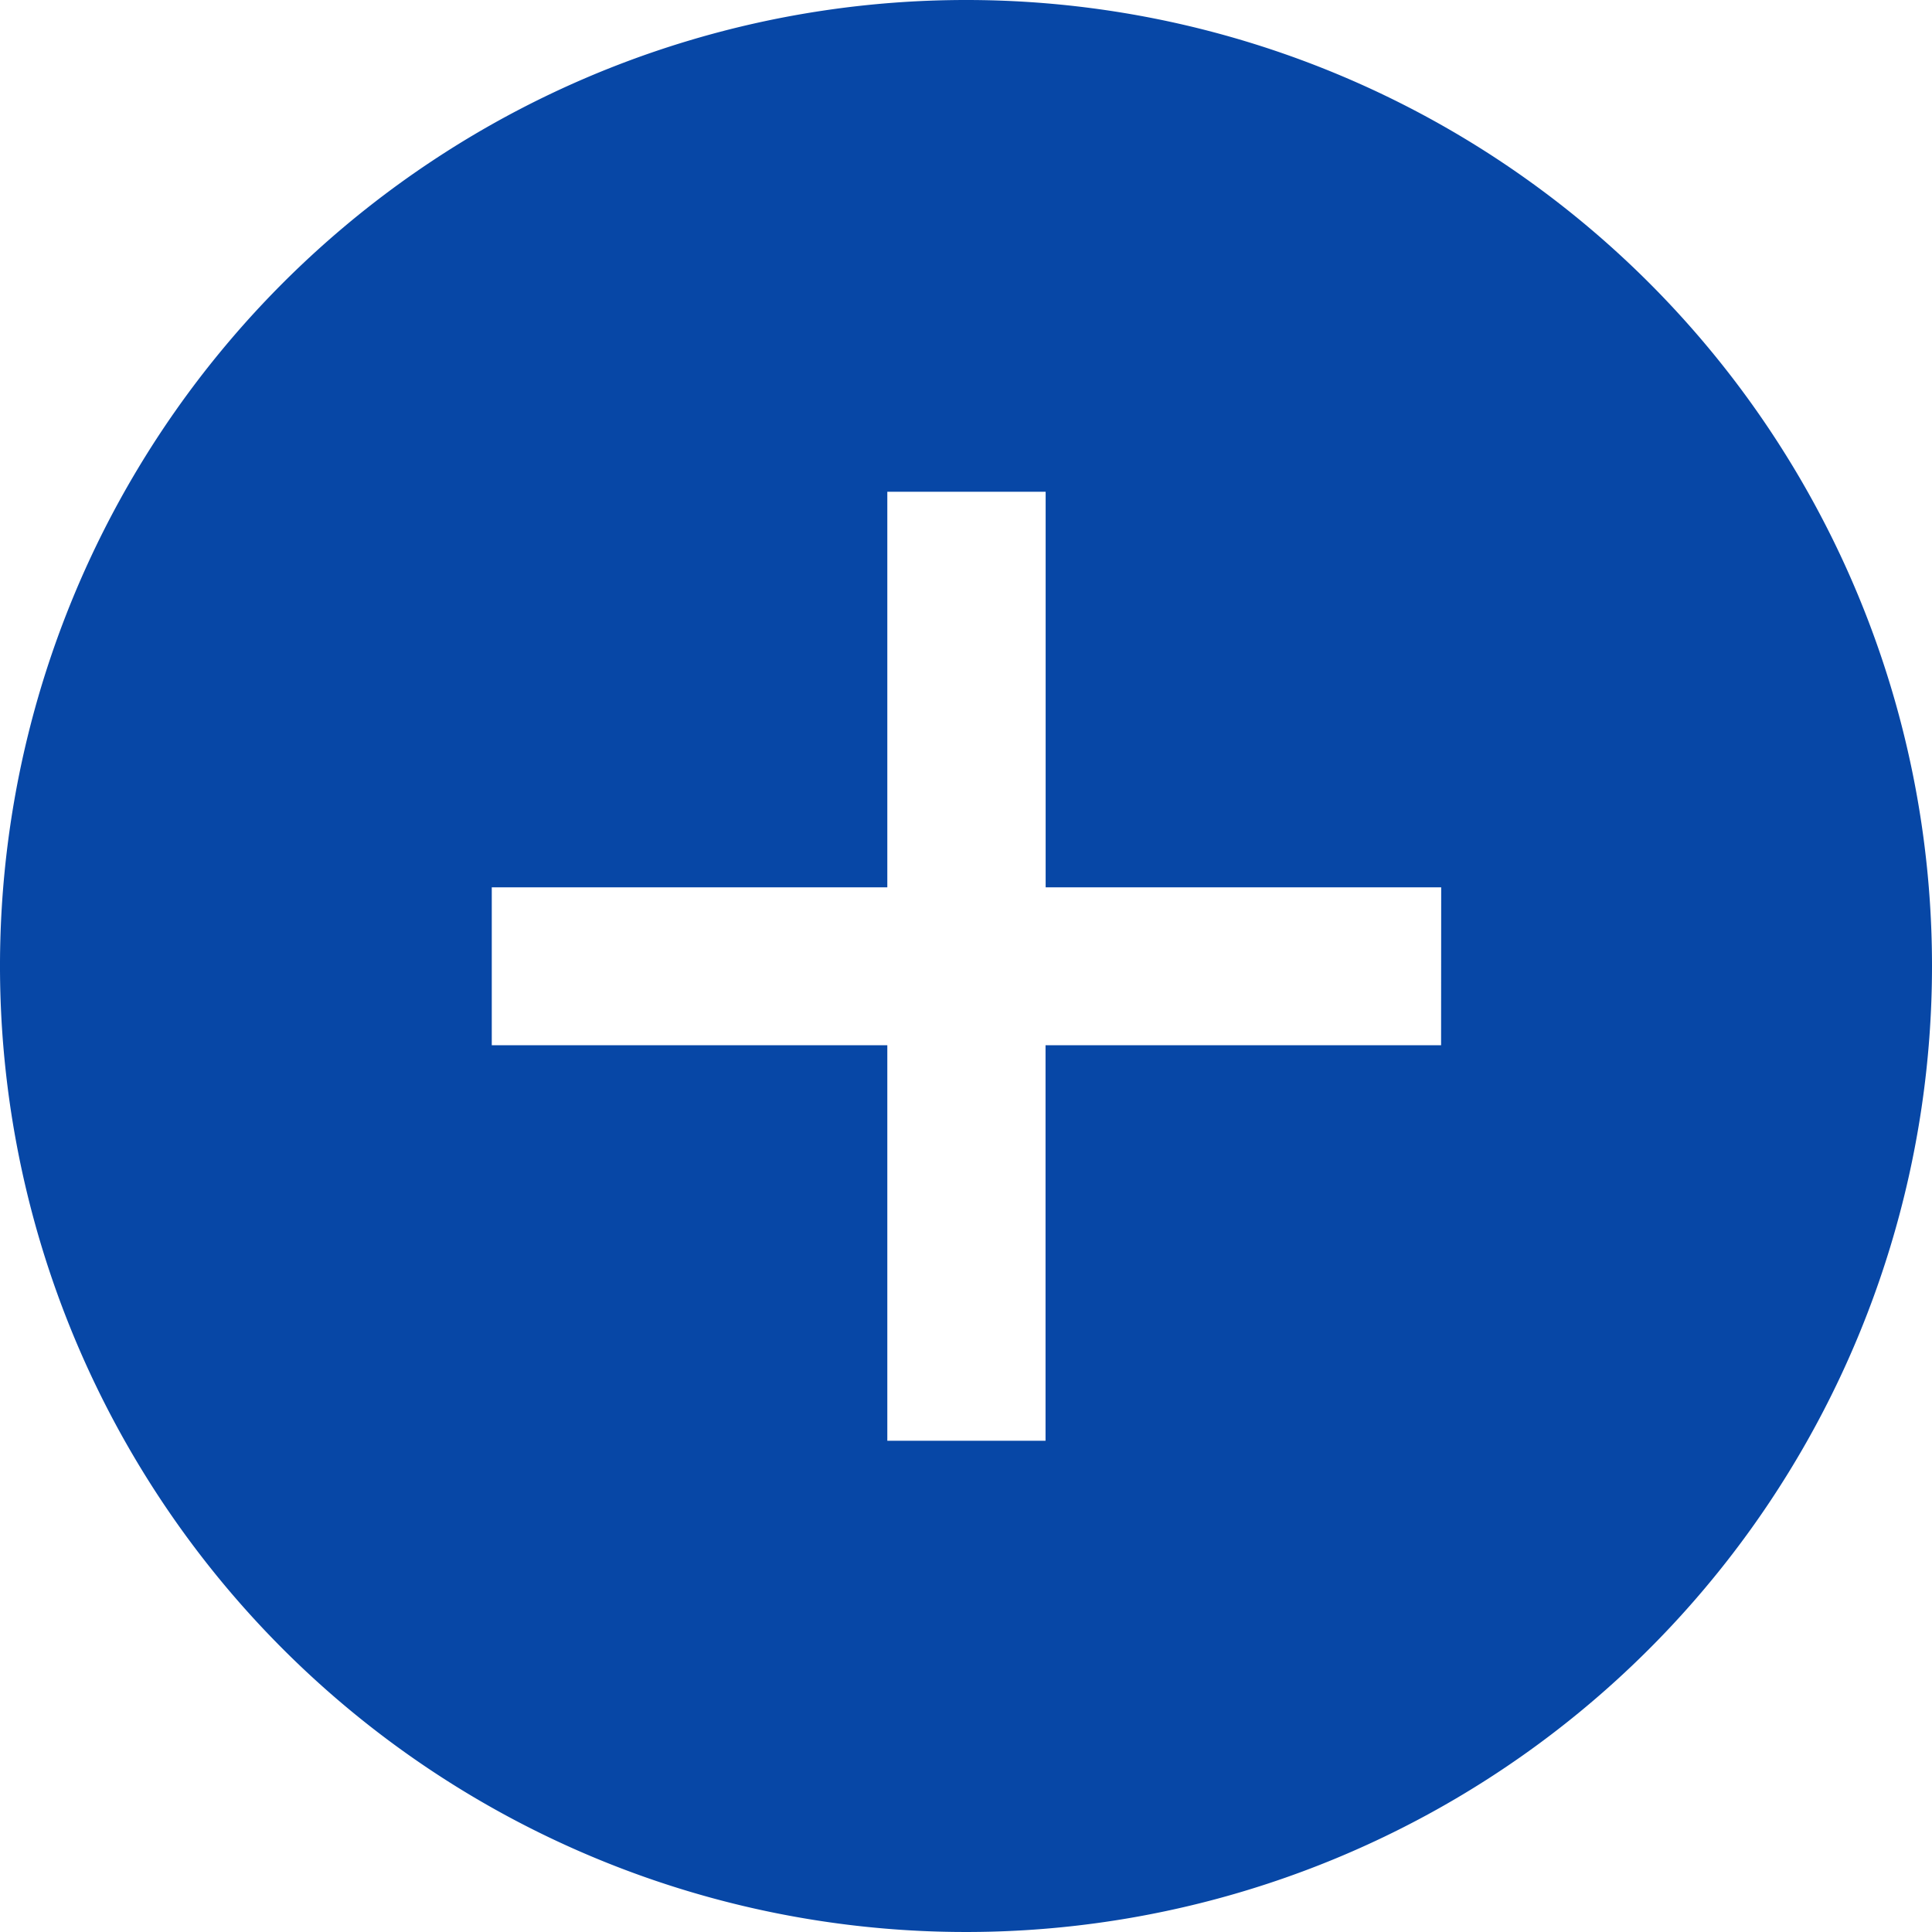<svg id="_4180713_action_add_button_more_new_icon" data-name="4180713_action_add_button_more_new_icon" xmlns="http://www.w3.org/2000/svg" width="18.072" height="18.072" viewBox="0 0 18.072 18.072">
  <path id="_4180713_action_add_button_more_new_icon-2" data-name="4180713_action_add_button_more_new_icon" d="M12.036,3a9.036,9.036,0,1,0,9.036,9.036A9.034,9.034,0,0,0,12.036,3Zm4.444,9.777h-3.7v3.7H11.3v-3.7h-3.7V11.3h3.7v-3.7h1.481v3.7h3.7Z" transform="translate(-3 -3)" fill="#0747a6"/>
</svg>

